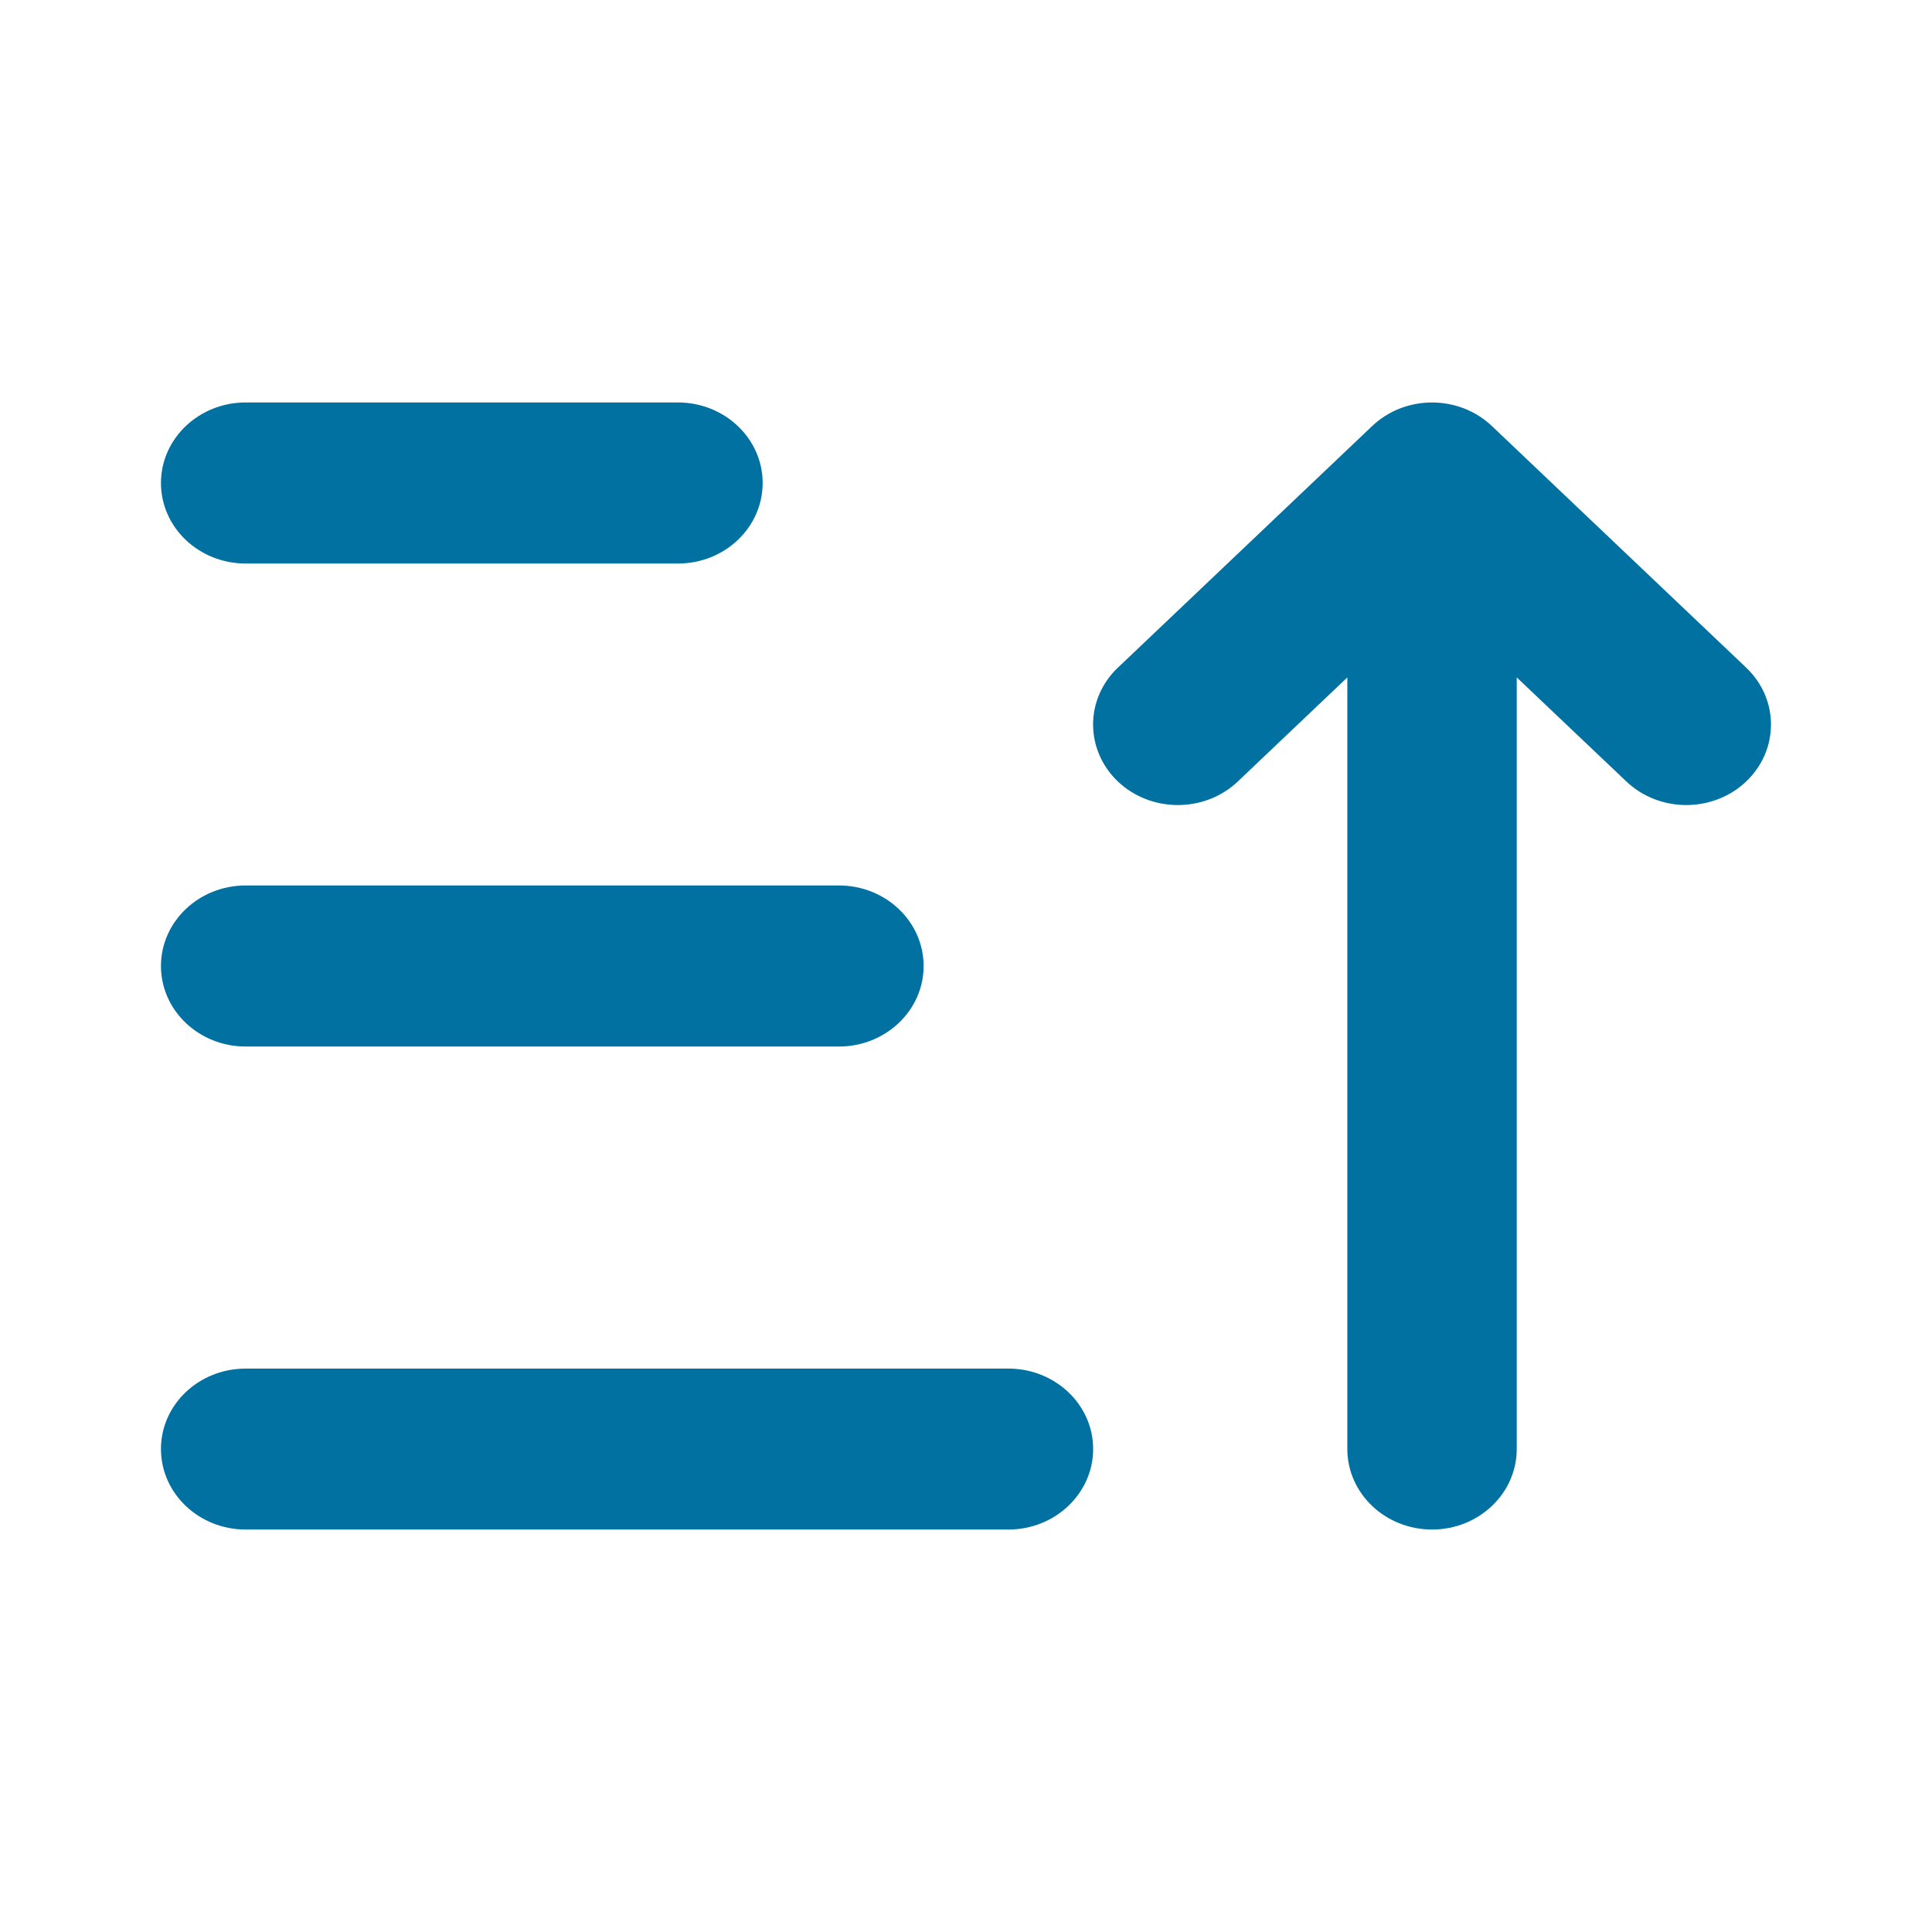 <svg width="16" height="16" viewBox="0 0 16 16" fill="none" xmlns="http://www.w3.org/2000/svg">
<path fill-rule="evenodd" clip-rule="evenodd" d="M1.333 4C1.333 3.632 1.647 3.333 2.035 3.333H5.614C6.002 3.333 6.316 3.632 6.316 4C6.316 4.368 6.002 4.667 5.614 4.667H2.035C1.647 4.667 1.333 4.368 1.333 4ZM11.363 3.529C11.637 3.268 12.082 3.268 12.356 3.529L14.461 5.529C14.735 5.789 14.735 6.211 14.461 6.472C14.187 6.732 13.743 6.732 13.469 6.472L12.561 5.61V12C12.561 12.368 12.247 12.667 11.86 12.667C11.472 12.667 11.158 12.368 11.158 12V5.61L10.251 6.472C9.977 6.732 9.532 6.732 9.258 6.472C8.984 6.211 8.984 5.789 9.258 5.529L11.363 3.529ZM1.333 8C1.333 7.632 1.647 7.333 2.035 7.333H6.947C7.335 7.333 7.649 7.632 7.649 8C7.649 8.368 7.335 8.667 6.947 8.667H2.035C1.647 8.667 1.333 8.368 1.333 8ZM1.333 12C1.333 11.632 1.647 11.334 2.035 11.334H8.351C8.738 11.334 9.053 11.632 9.053 12C9.053 12.368 8.738 12.667 8.351 12.667H2.035C1.647 12.667 1.333 12.368 1.333 12Z" fill="#0171A1"/>
</svg>
